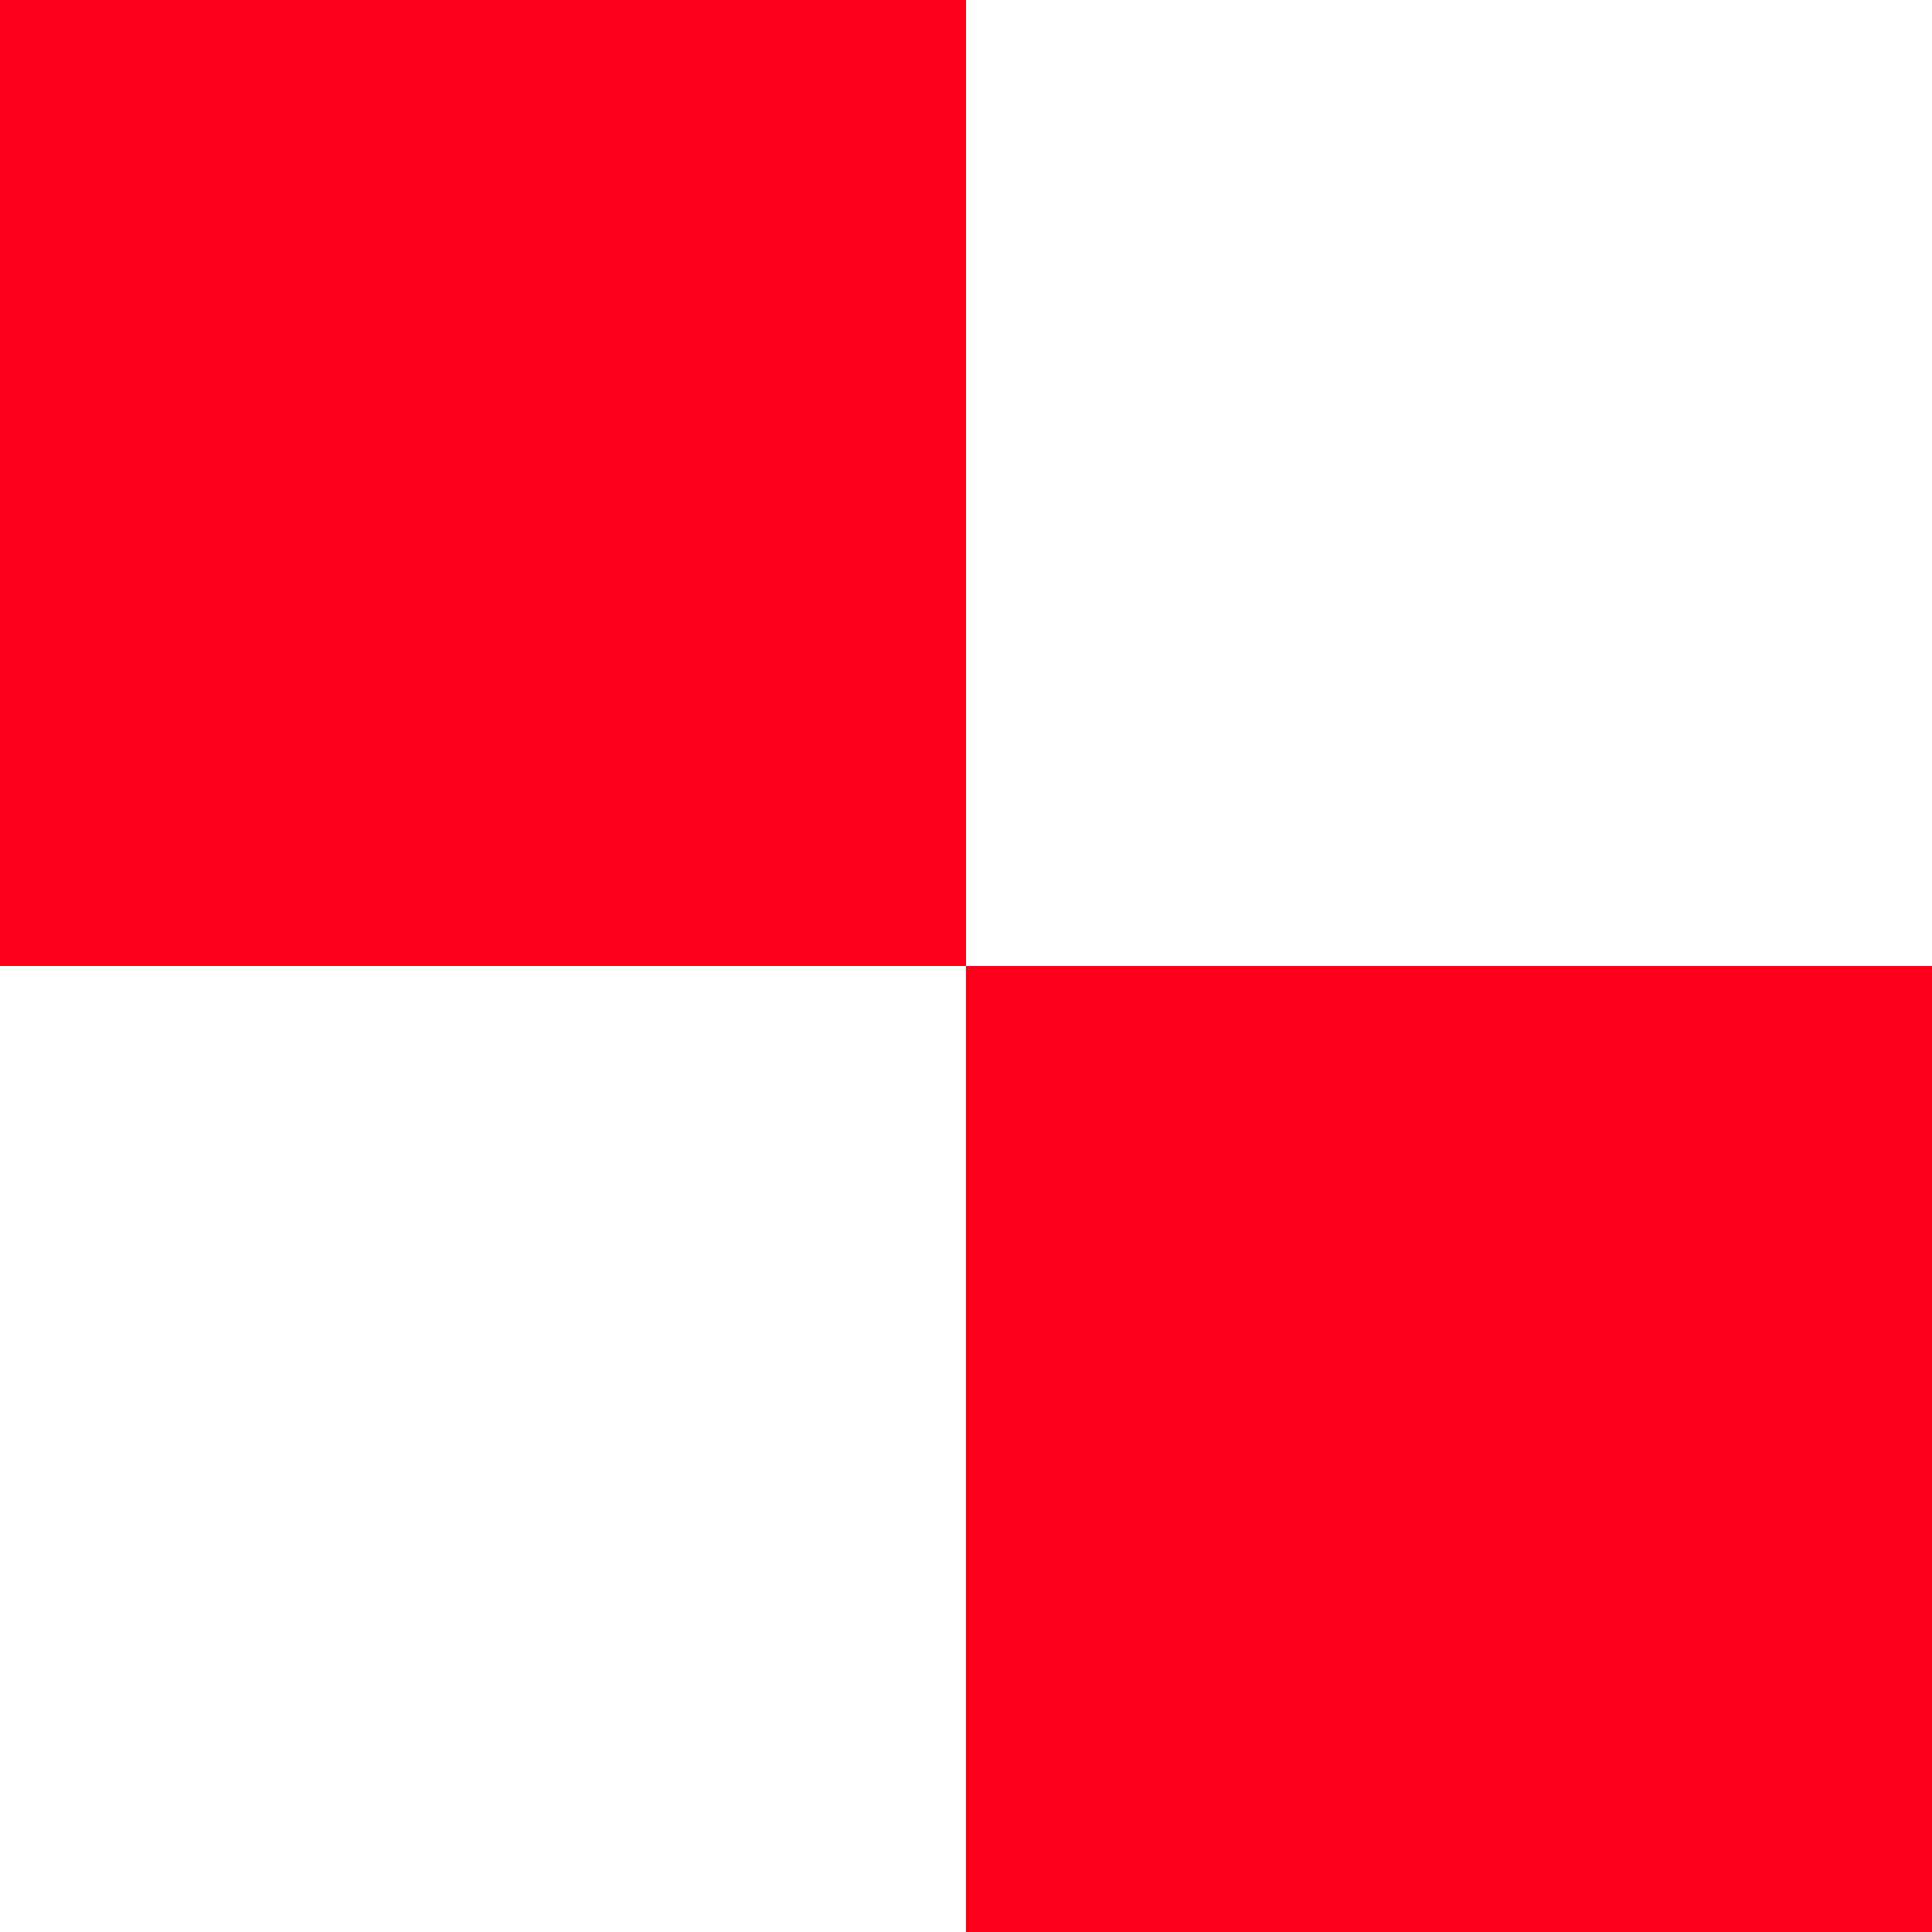 <svg xmlns="http://www.w3.org/2000/svg" width="12" height="12" viewBox="0 0 12 12"><defs><style>.a{fill:#fc0019;}</style></defs><path class="a" d="M-2857,12V6h6v6Zm-6-6V0h6V6Z" transform="translate(2863)"/></svg>